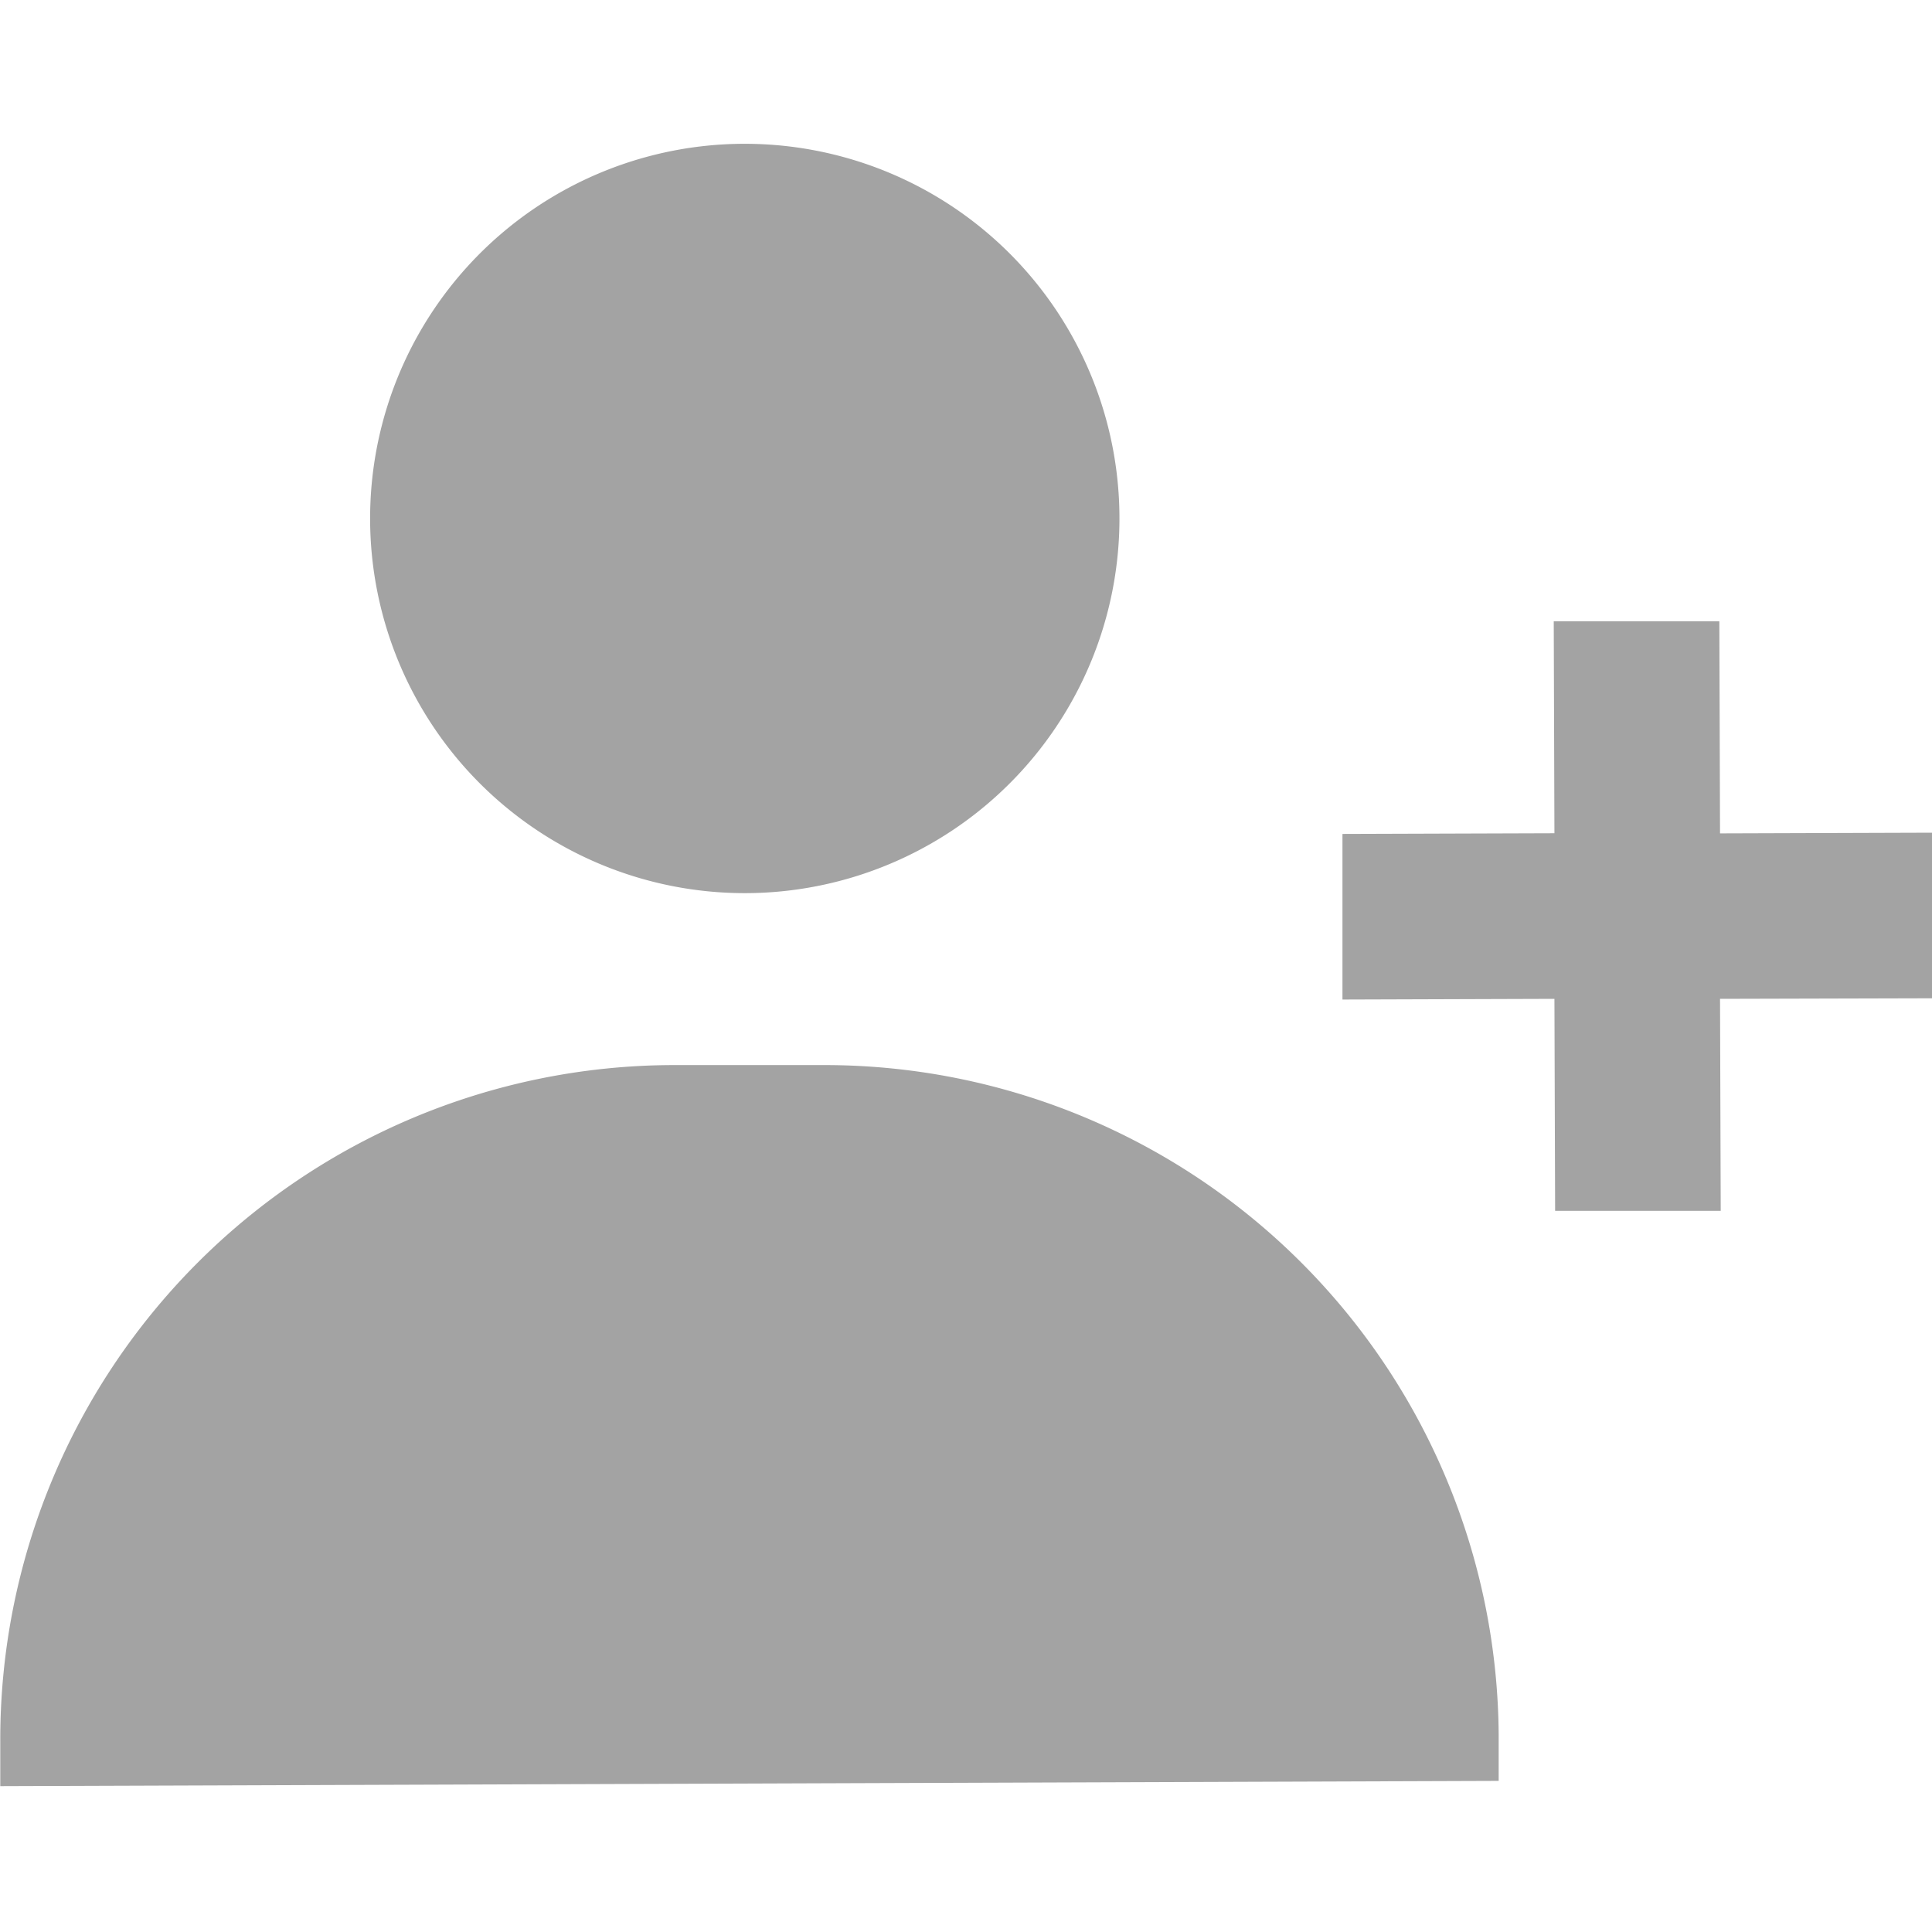 <svg id="ic_addPeople_n" xmlns="http://www.w3.org/2000/svg" width="14" height="14" viewBox="0 0 14 14">
  <rect id="사각형_1759" data-name="사각형 1759" width="14" height="14" transform="translate(0)" fill="#a3a3a3" opacity="0"/>
  <g id="그룹_300" data-name="그룹 300" transform="translate(-501.242 -593.821)">
    <path id="패스_970" data-name="패스 970" d="M506.39,601.251a2.715,2.715,0,1,0-2.724-2.705A2.715,2.715,0,0,0,506.39,601.251Z" transform="translate(0.258 -0.958)" fill="#a3a3a3"/>
    <path id="패스_971" data-name="패스 971" d="M507.2,601.854l-1.087,0a4.886,4.886,0,0,0-4.869,4.9v.325l10.858-.038v-.326A4.885,4.885,0,0,0,507.2,601.854Z" transform="translate(0 -0.315)" fill="#a3a3a3"/>
    <path id="패스_972" data-name="패스 972" d="M515.242,601.607l0-1.2-1.536.005-.005-1.537-1.2,0,.005,1.536-1.536.005,0,1.2,1.536-.005.005,1.536,1.2,0-.005-1.536Z" transform="translate(0 -0.552)" fill="#a3a3a3"/>
  </g>
</svg>

